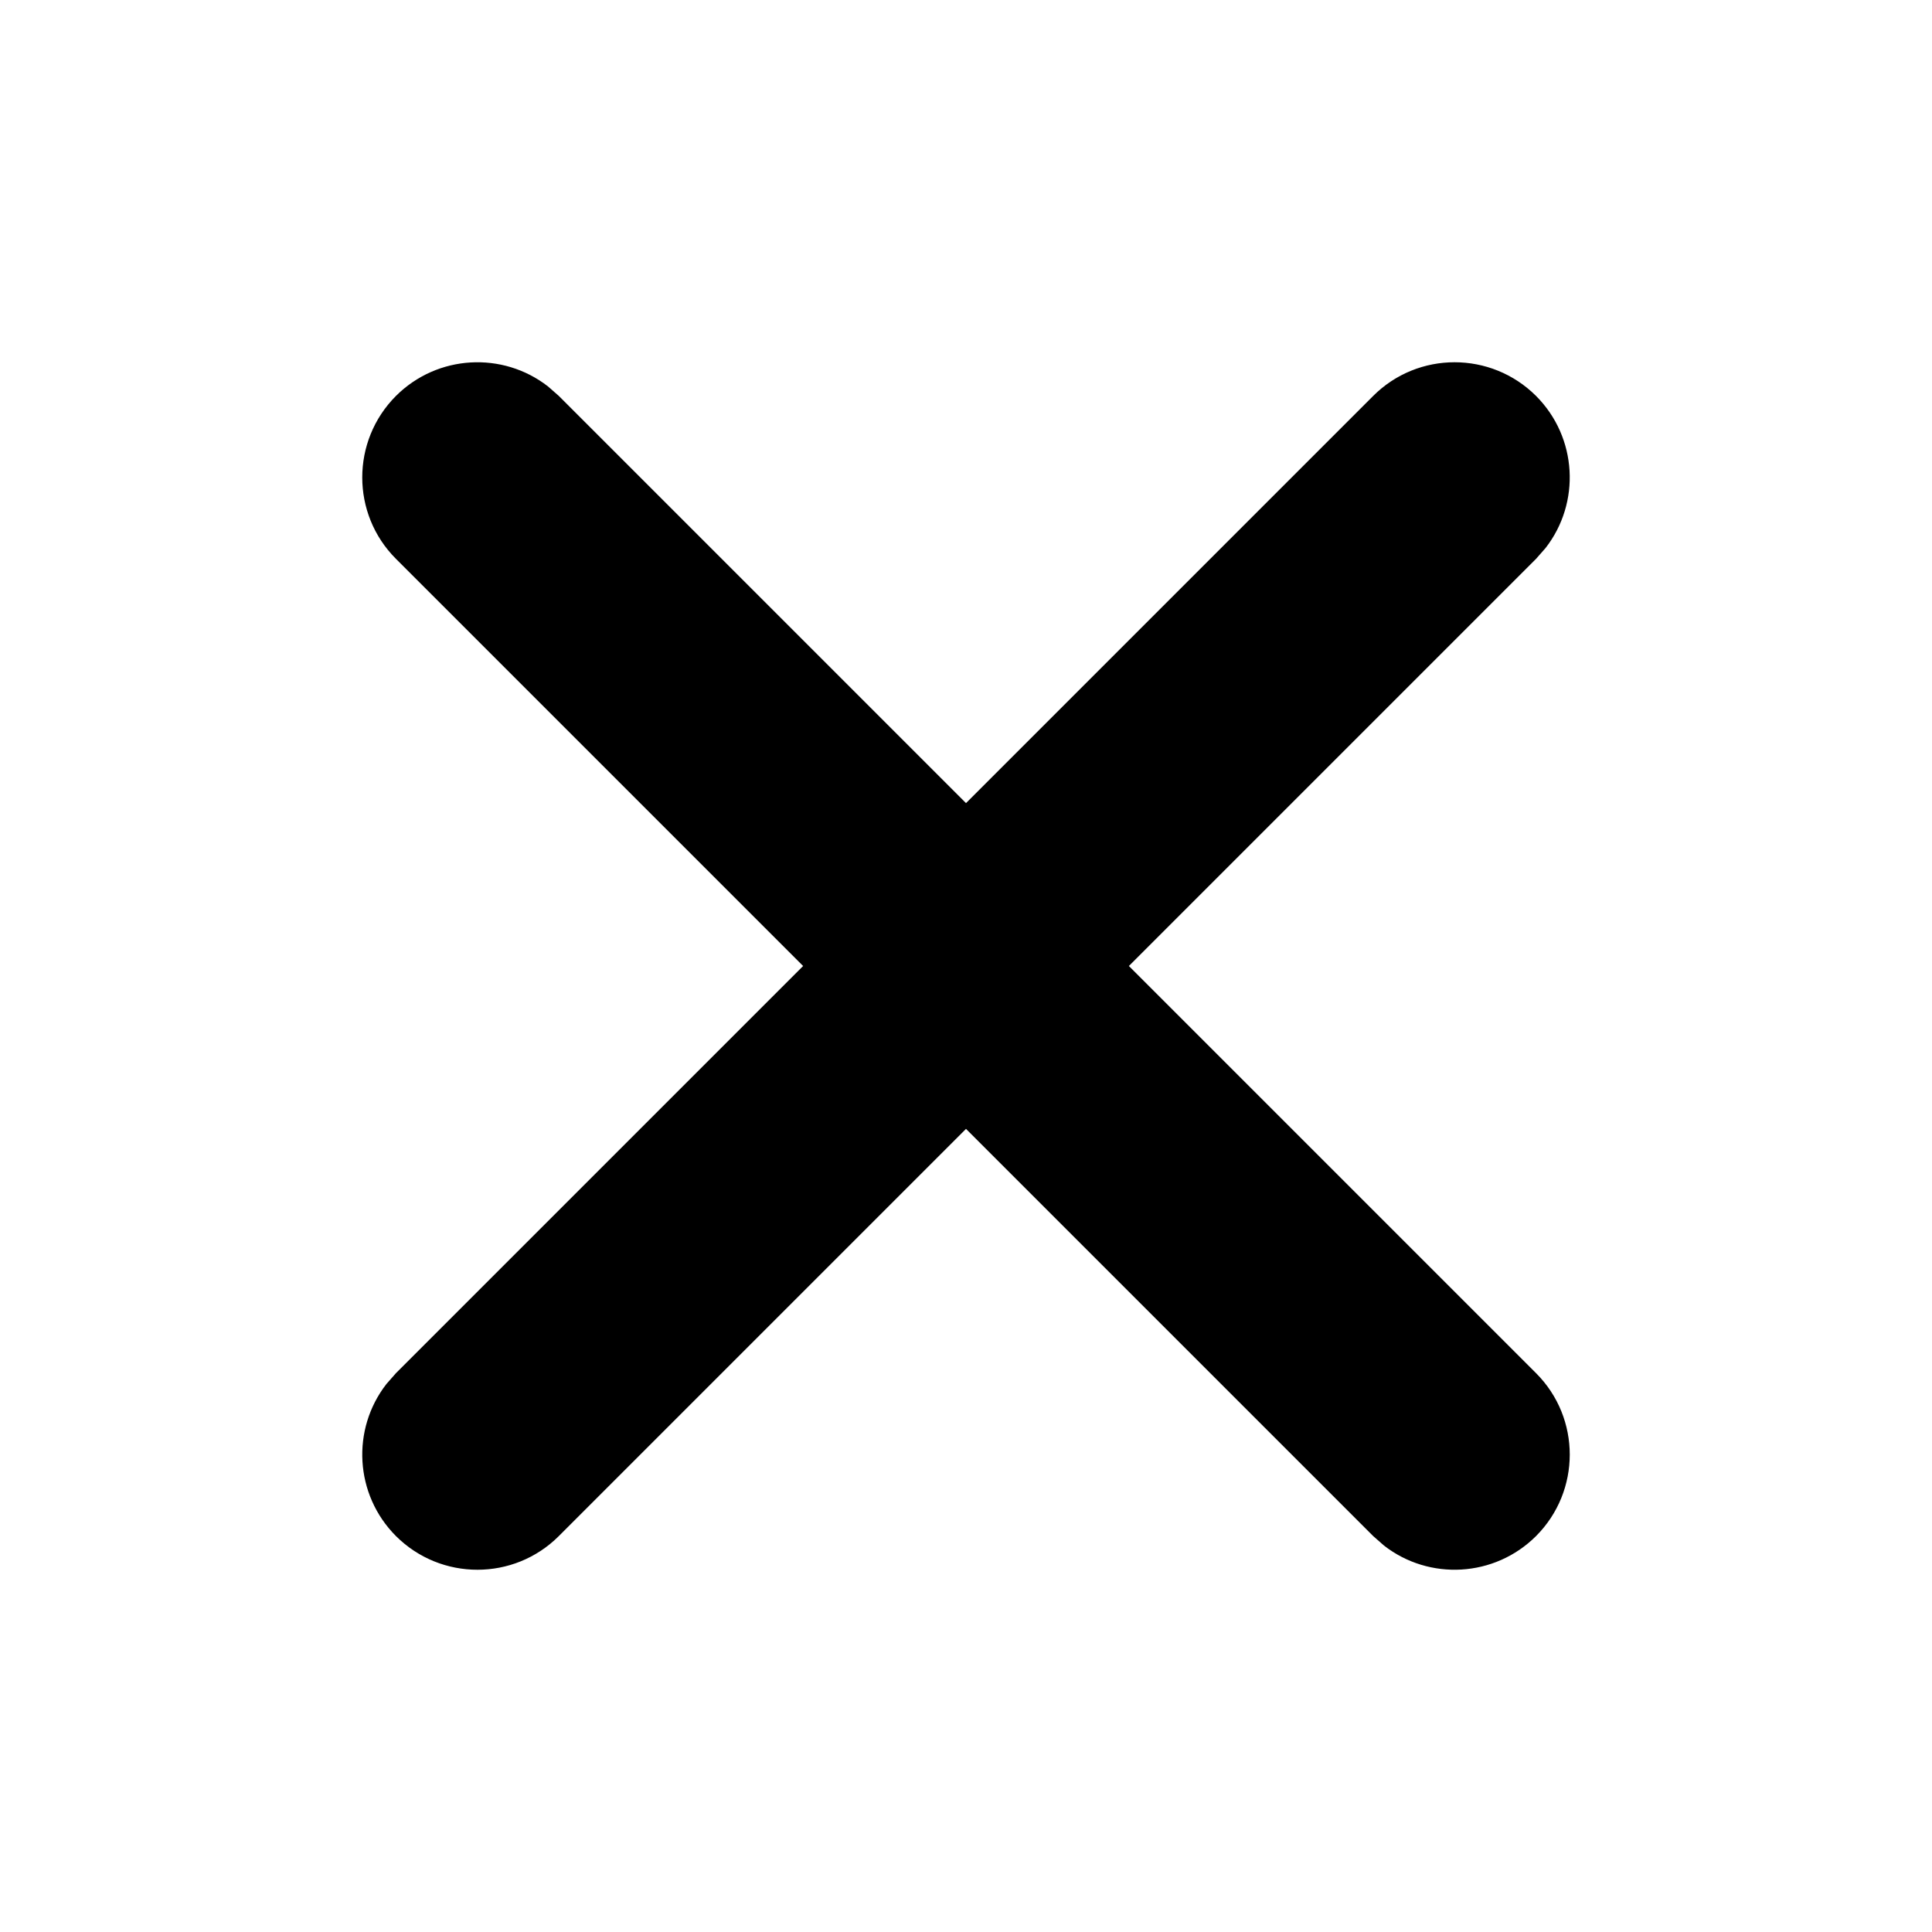<svg xmlns="http://www.w3.org/2000/svg" width="16" height="16" viewBox="0 0 16 16">
  <path fill="currentColor" fill-rule="evenodd" d="M4.538,3.2 L4.628,3.279 L8,6.651 L11.372,3.279 C11.744,2.907 12.348,2.907 12.721,3.279 C13.064,3.623 13.091,4.164 12.8,4.538 L12.721,4.628 L9.349,8 L12.721,11.372 C13.093,11.744 13.093,12.348 12.721,12.721 C12.377,13.064 11.836,13.091 11.462,12.8 L11.372,12.721 L8,9.349 L4.628,12.721 C4.256,13.093 3.652,13.093 3.279,12.721 C2.936,12.377 2.909,11.836 3.2,11.462 L3.279,11.372 L6.651,8 L3.279,4.628 C2.907,4.256 2.907,3.652 3.279,3.279 C3.623,2.936 4.164,2.909 4.538,3.2 Z"/>
</svg>

